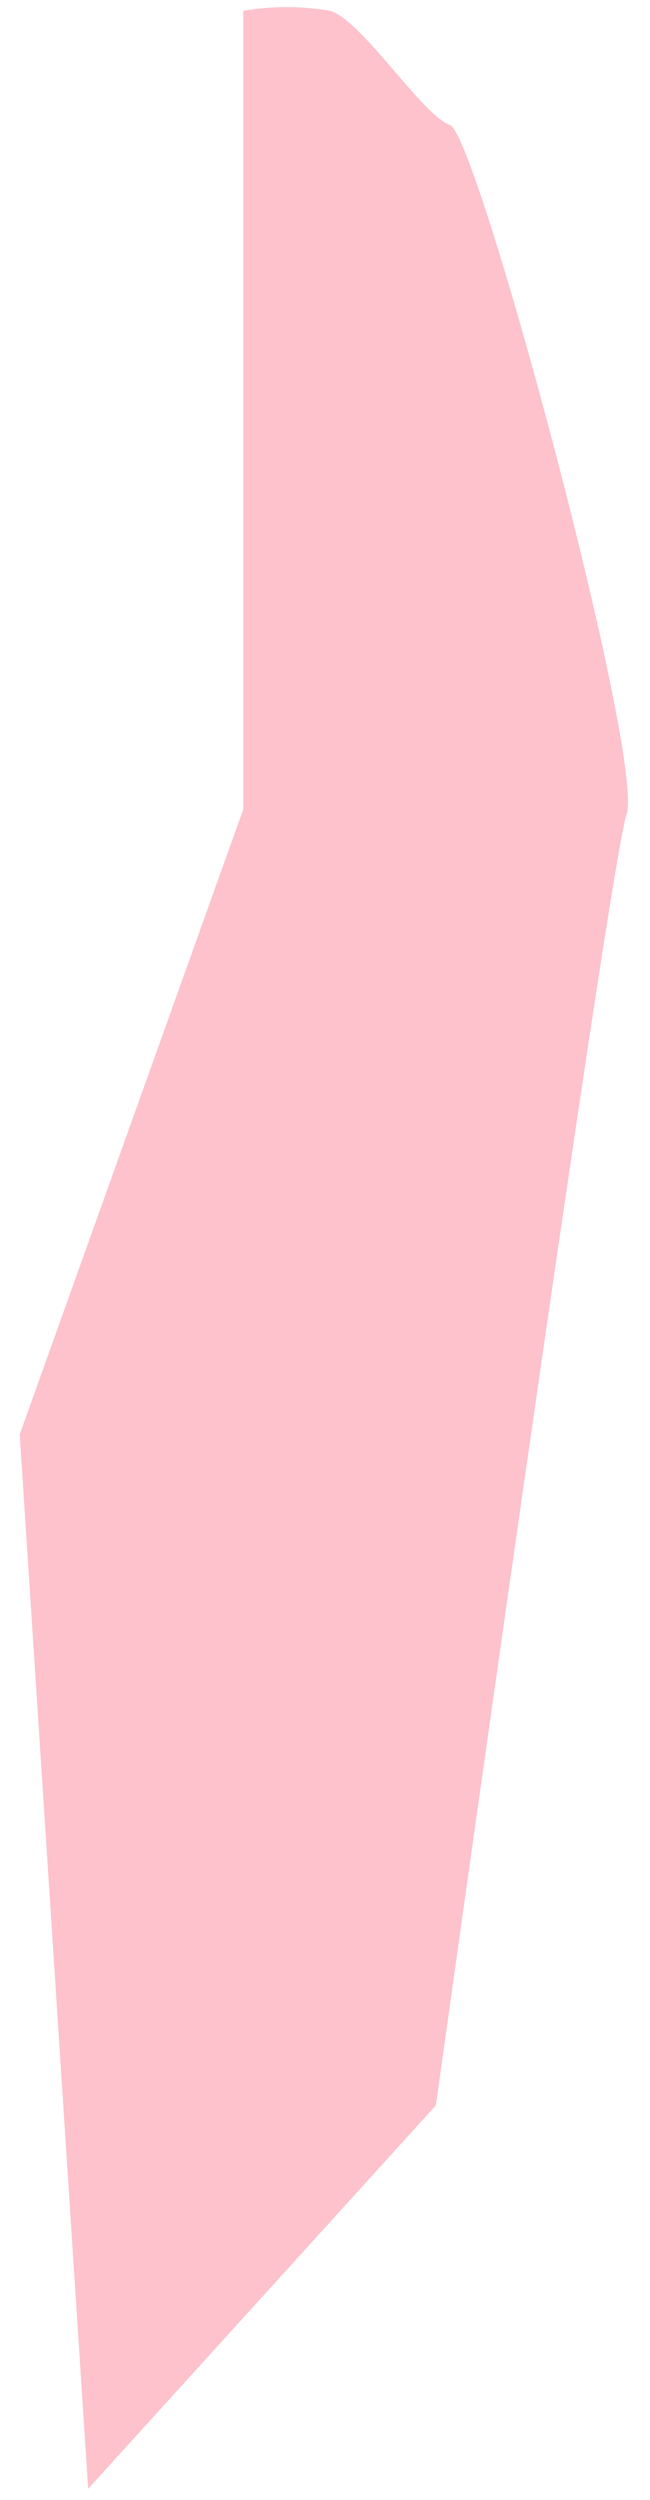<svg width="19" height="73" viewBox="0 0 19 73" fill="none" xmlns="http://www.w3.org/2000/svg">
<path d="M7.112 2.581V0.316C7.951 0.172 8.808 0.172 9.646 0.316C10.58 0.582 12.351 3.381 13.152 3.648C13.952 3.914 18.85 22.172 18.316 23.771C17.783 25.371 12.741 61.476 12.741 61.476L2.577 72.671L0.576 41.886L7.112 23.628V2.581Z" fill="#FDC2CC"/>
</svg>

